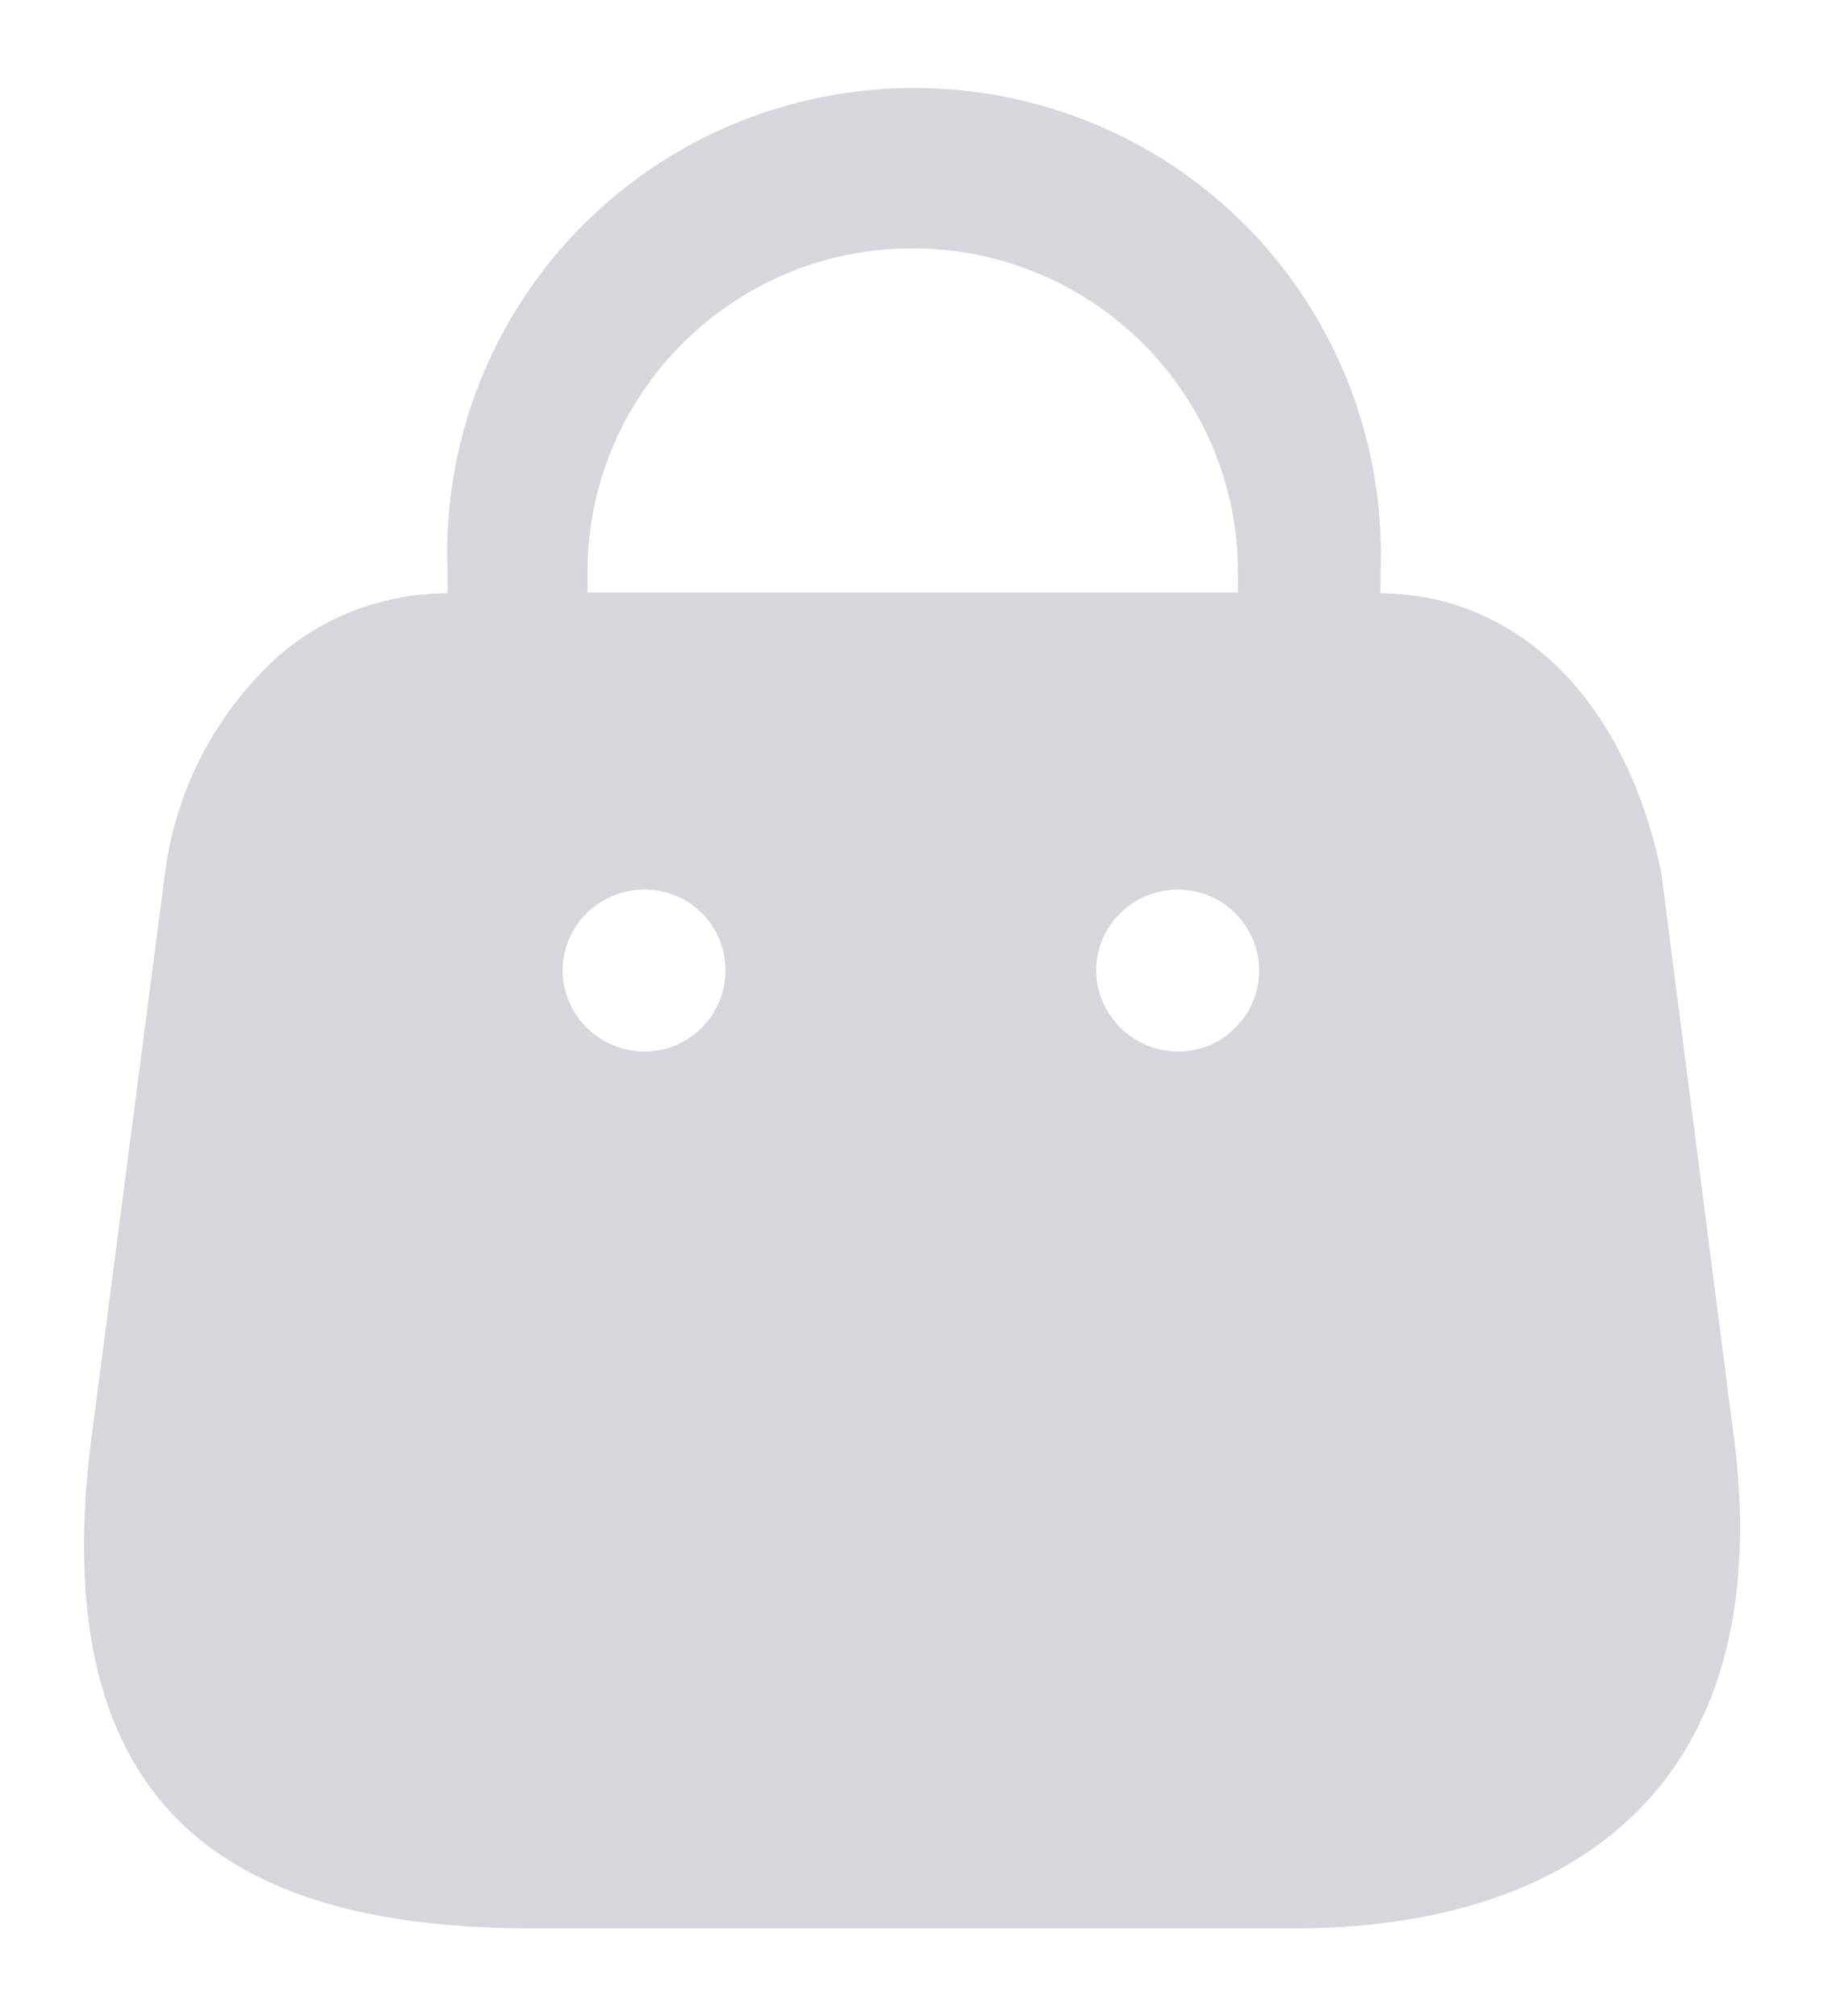 <svg width="19" height="21" viewBox="0 0 19 21" fill="none" xmlns="http://www.w3.org/2000/svg">
<path d="M7.03 1.599C8.564 0.689 10.48 0.689 12.014 1.599C13.547 2.51 14.448 4.187 14.381 5.96V6.18C15.588 6.18 16.863 7.024 17.303 9.074L18.041 14.815C18.589 18.562 16.412 20.086 13.489 20.086H5.545C2.613 20.086 0.37 19.032 0.974 14.815L1.721 9.074C1.836 8.222 2.248 7.426 2.89 6.842C3.38 6.411 4.011 6.18 4.663 6.18V5.96C4.586 4.187 5.498 2.51 7.03 1.599ZM12.272 9.266C11.804 9.266 11.419 9.64 11.419 10.11C11.419 10.569 11.804 10.953 12.272 10.953C12.493 10.953 12.713 10.867 12.866 10.704C13.029 10.55 13.116 10.33 13.116 10.11C13.116 9.64 12.732 9.266 12.272 9.266ZM6.714 9.266C6.244 9.266 5.861 9.64 5.861 10.11C5.861 10.569 6.244 10.953 6.714 10.953C7.184 10.953 7.557 10.569 7.557 10.11C7.557 9.64 7.184 9.266 6.714 9.266ZM9.503 2.587C7.634 2.587 6.12 4.101 6.12 5.96V6.172H12.895V5.96C12.895 4.101 11.381 2.587 9.503 2.587Z" fill="#D5D7DC"/>
</svg>

